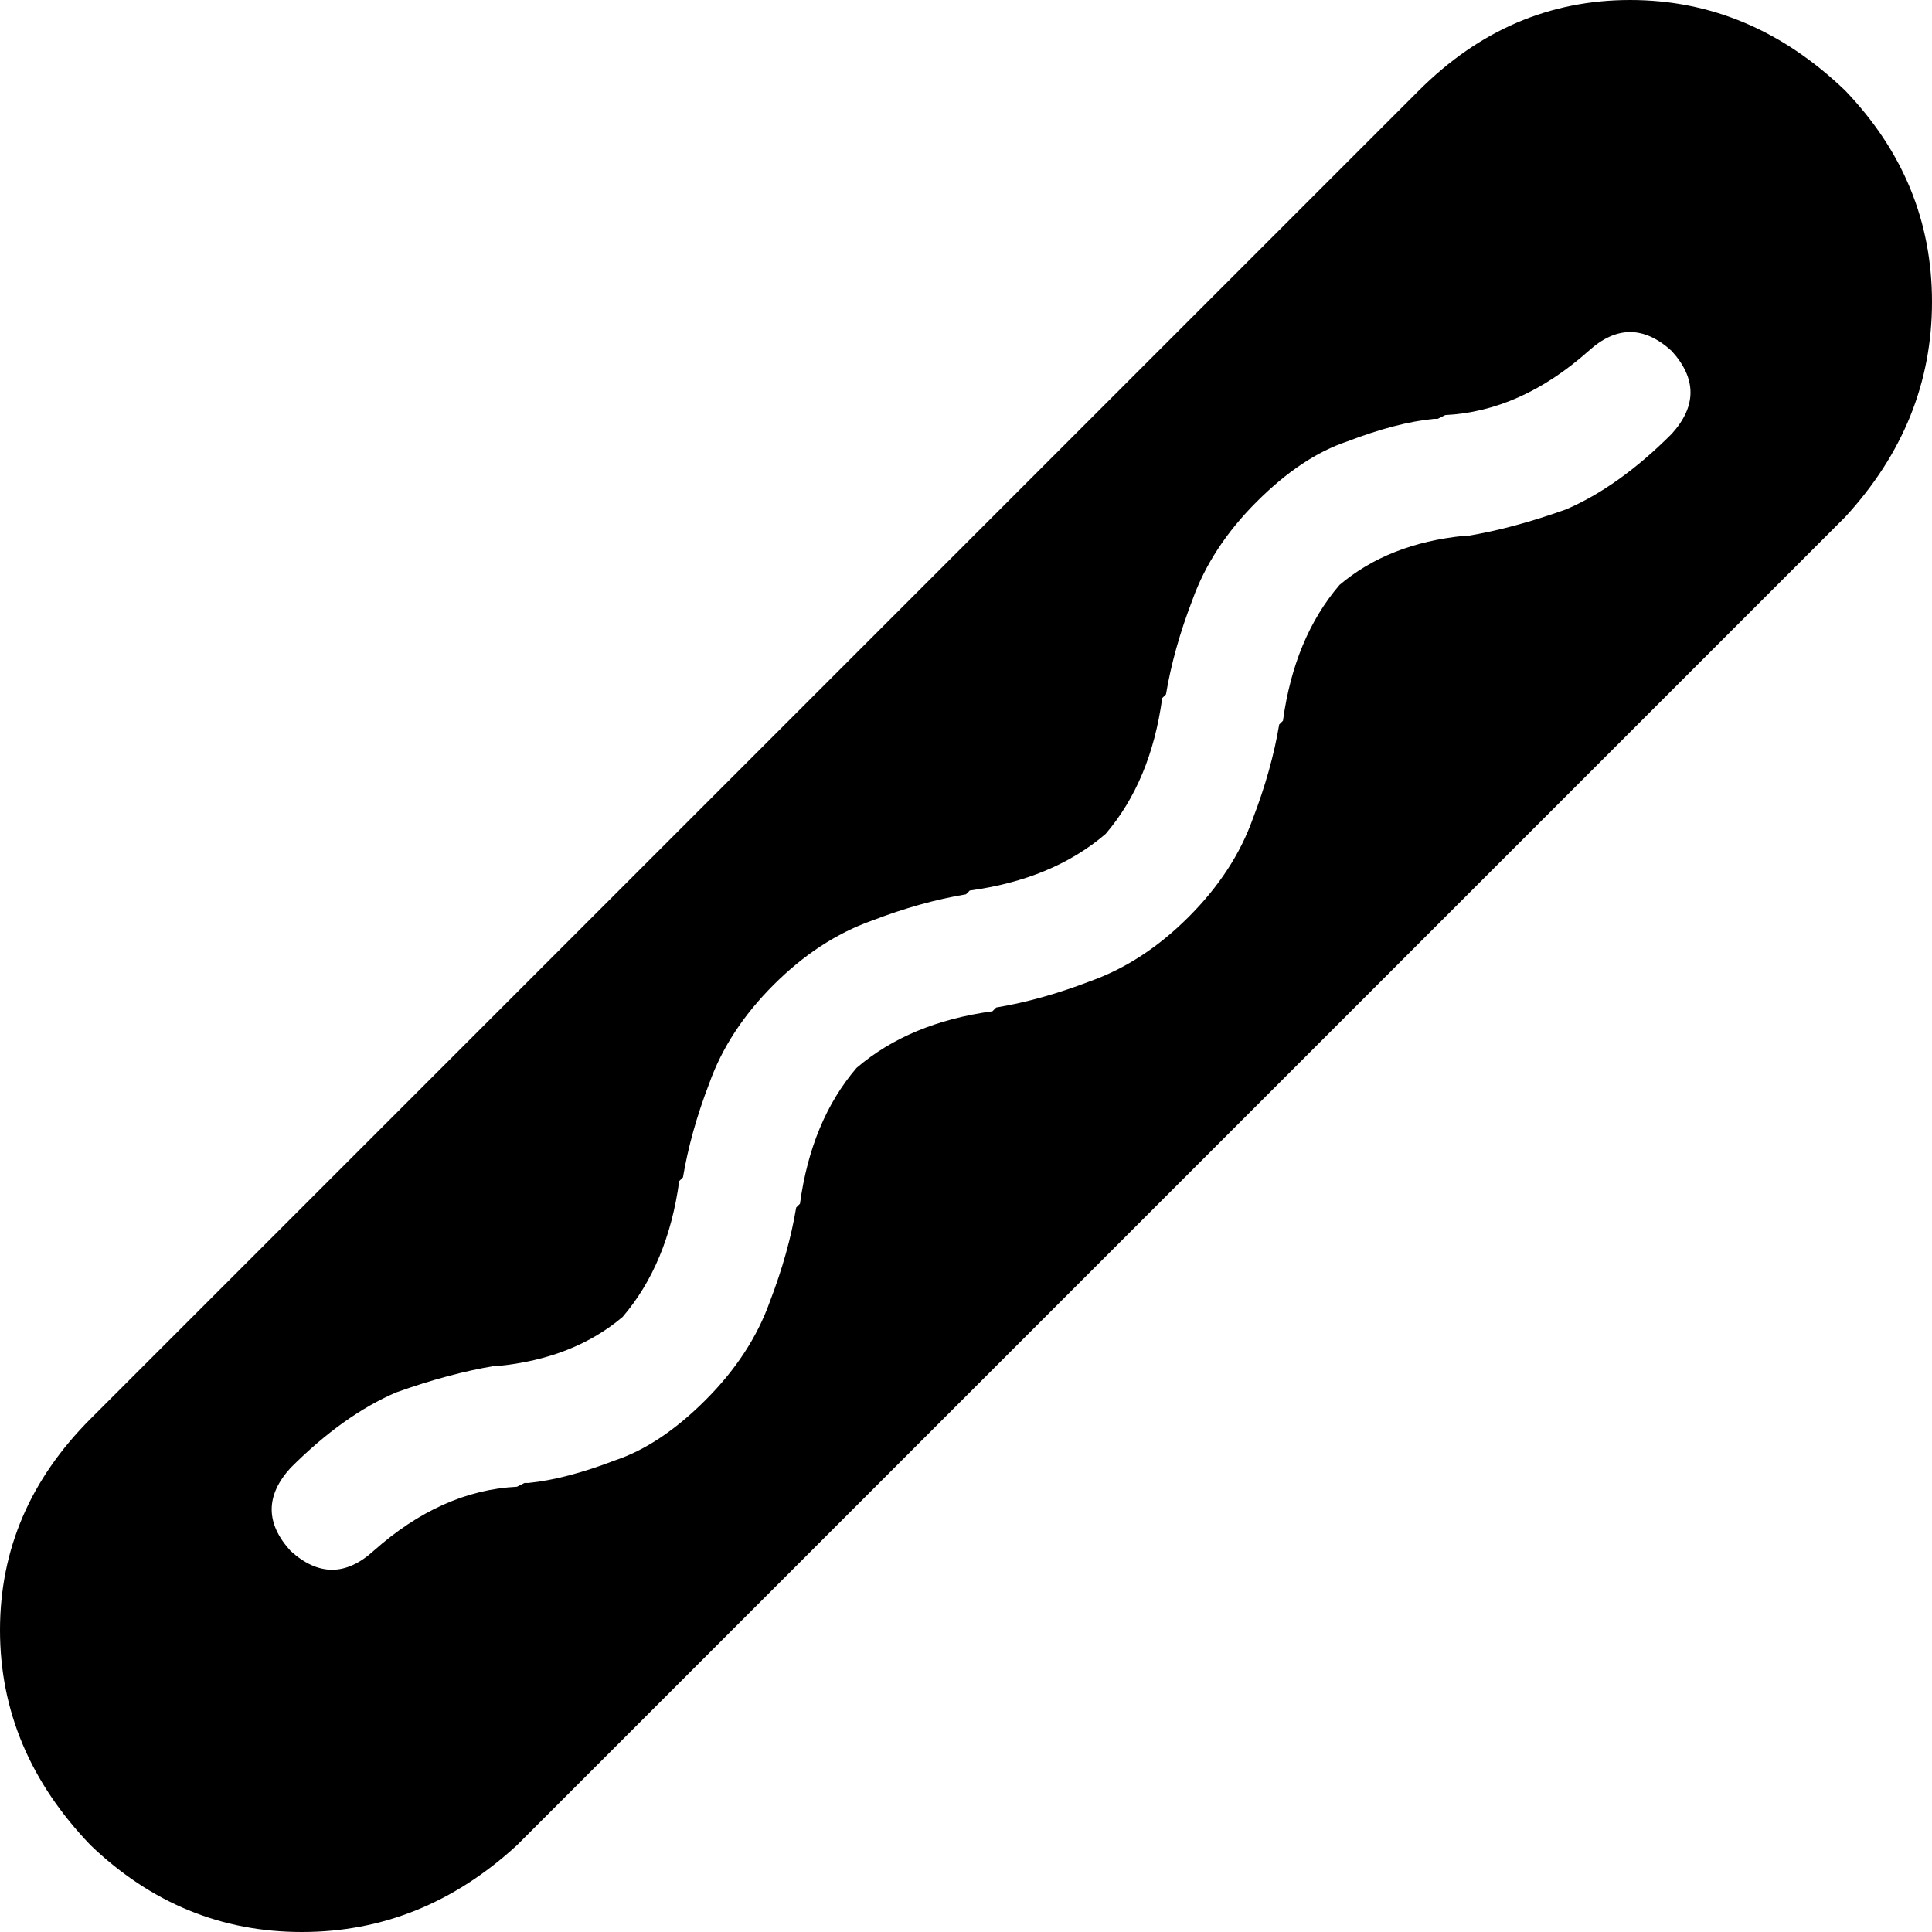 <svg xmlns="http://www.w3.org/2000/svg" viewBox="0 0 512 512">
    <path d="M 489 137 Q 512 112 512 80 L 512 80 Q 512 48 489 24 Q 464 0 432 0 Q 400 0 376 24 L 24 376 Q 0 400 0 432 Q 0 464 24 489 Q 48 512 80 512 Q 112 512 137 489 L 489 137 L 489 137 Z M 443 115 Q 429 129 415 135 L 415 135 Q 401 140 389 142 L 388 142 Q 388 142 388 142 Q 368 144 355 155 Q 343 169 340 191 L 339 192 Q 337 204 332 217 Q 327 231 315 243 Q 303 255 289 260 Q 276 265 264 267 L 263 268 Q 241 271 227 283 Q 215 297 212 319 L 211 320 Q 209 332 204 345 Q 199 359 187 371 Q 175 383 163 387 Q 150 392 140 393 Q 139 393 139 393 L 137 394 Q 117 395 99 411 Q 88 421 77 411 Q 67 400 77 389 Q 91 375 105 369 Q 119 364 131 362 L 132 362 L 132 362 Q 132 362 132 362 Q 152 360 165 349 Q 177 335 180 313 L 181 312 Q 183 300 188 287 Q 193 273 205 261 Q 217 249 231 244 Q 244 239 256 237 L 257 236 Q 279 233 293 221 Q 305 207 308 185 L 309 184 L 309 184 Q 311 172 316 159 Q 321 145 333 133 Q 345 121 357 117 Q 370 112 380 111 Q 381 111 381 111 L 383 110 Q 403 109 421 93 Q 432 83 443 93 Q 453 104 443 115 L 443 115 Z"/>
</svg>
